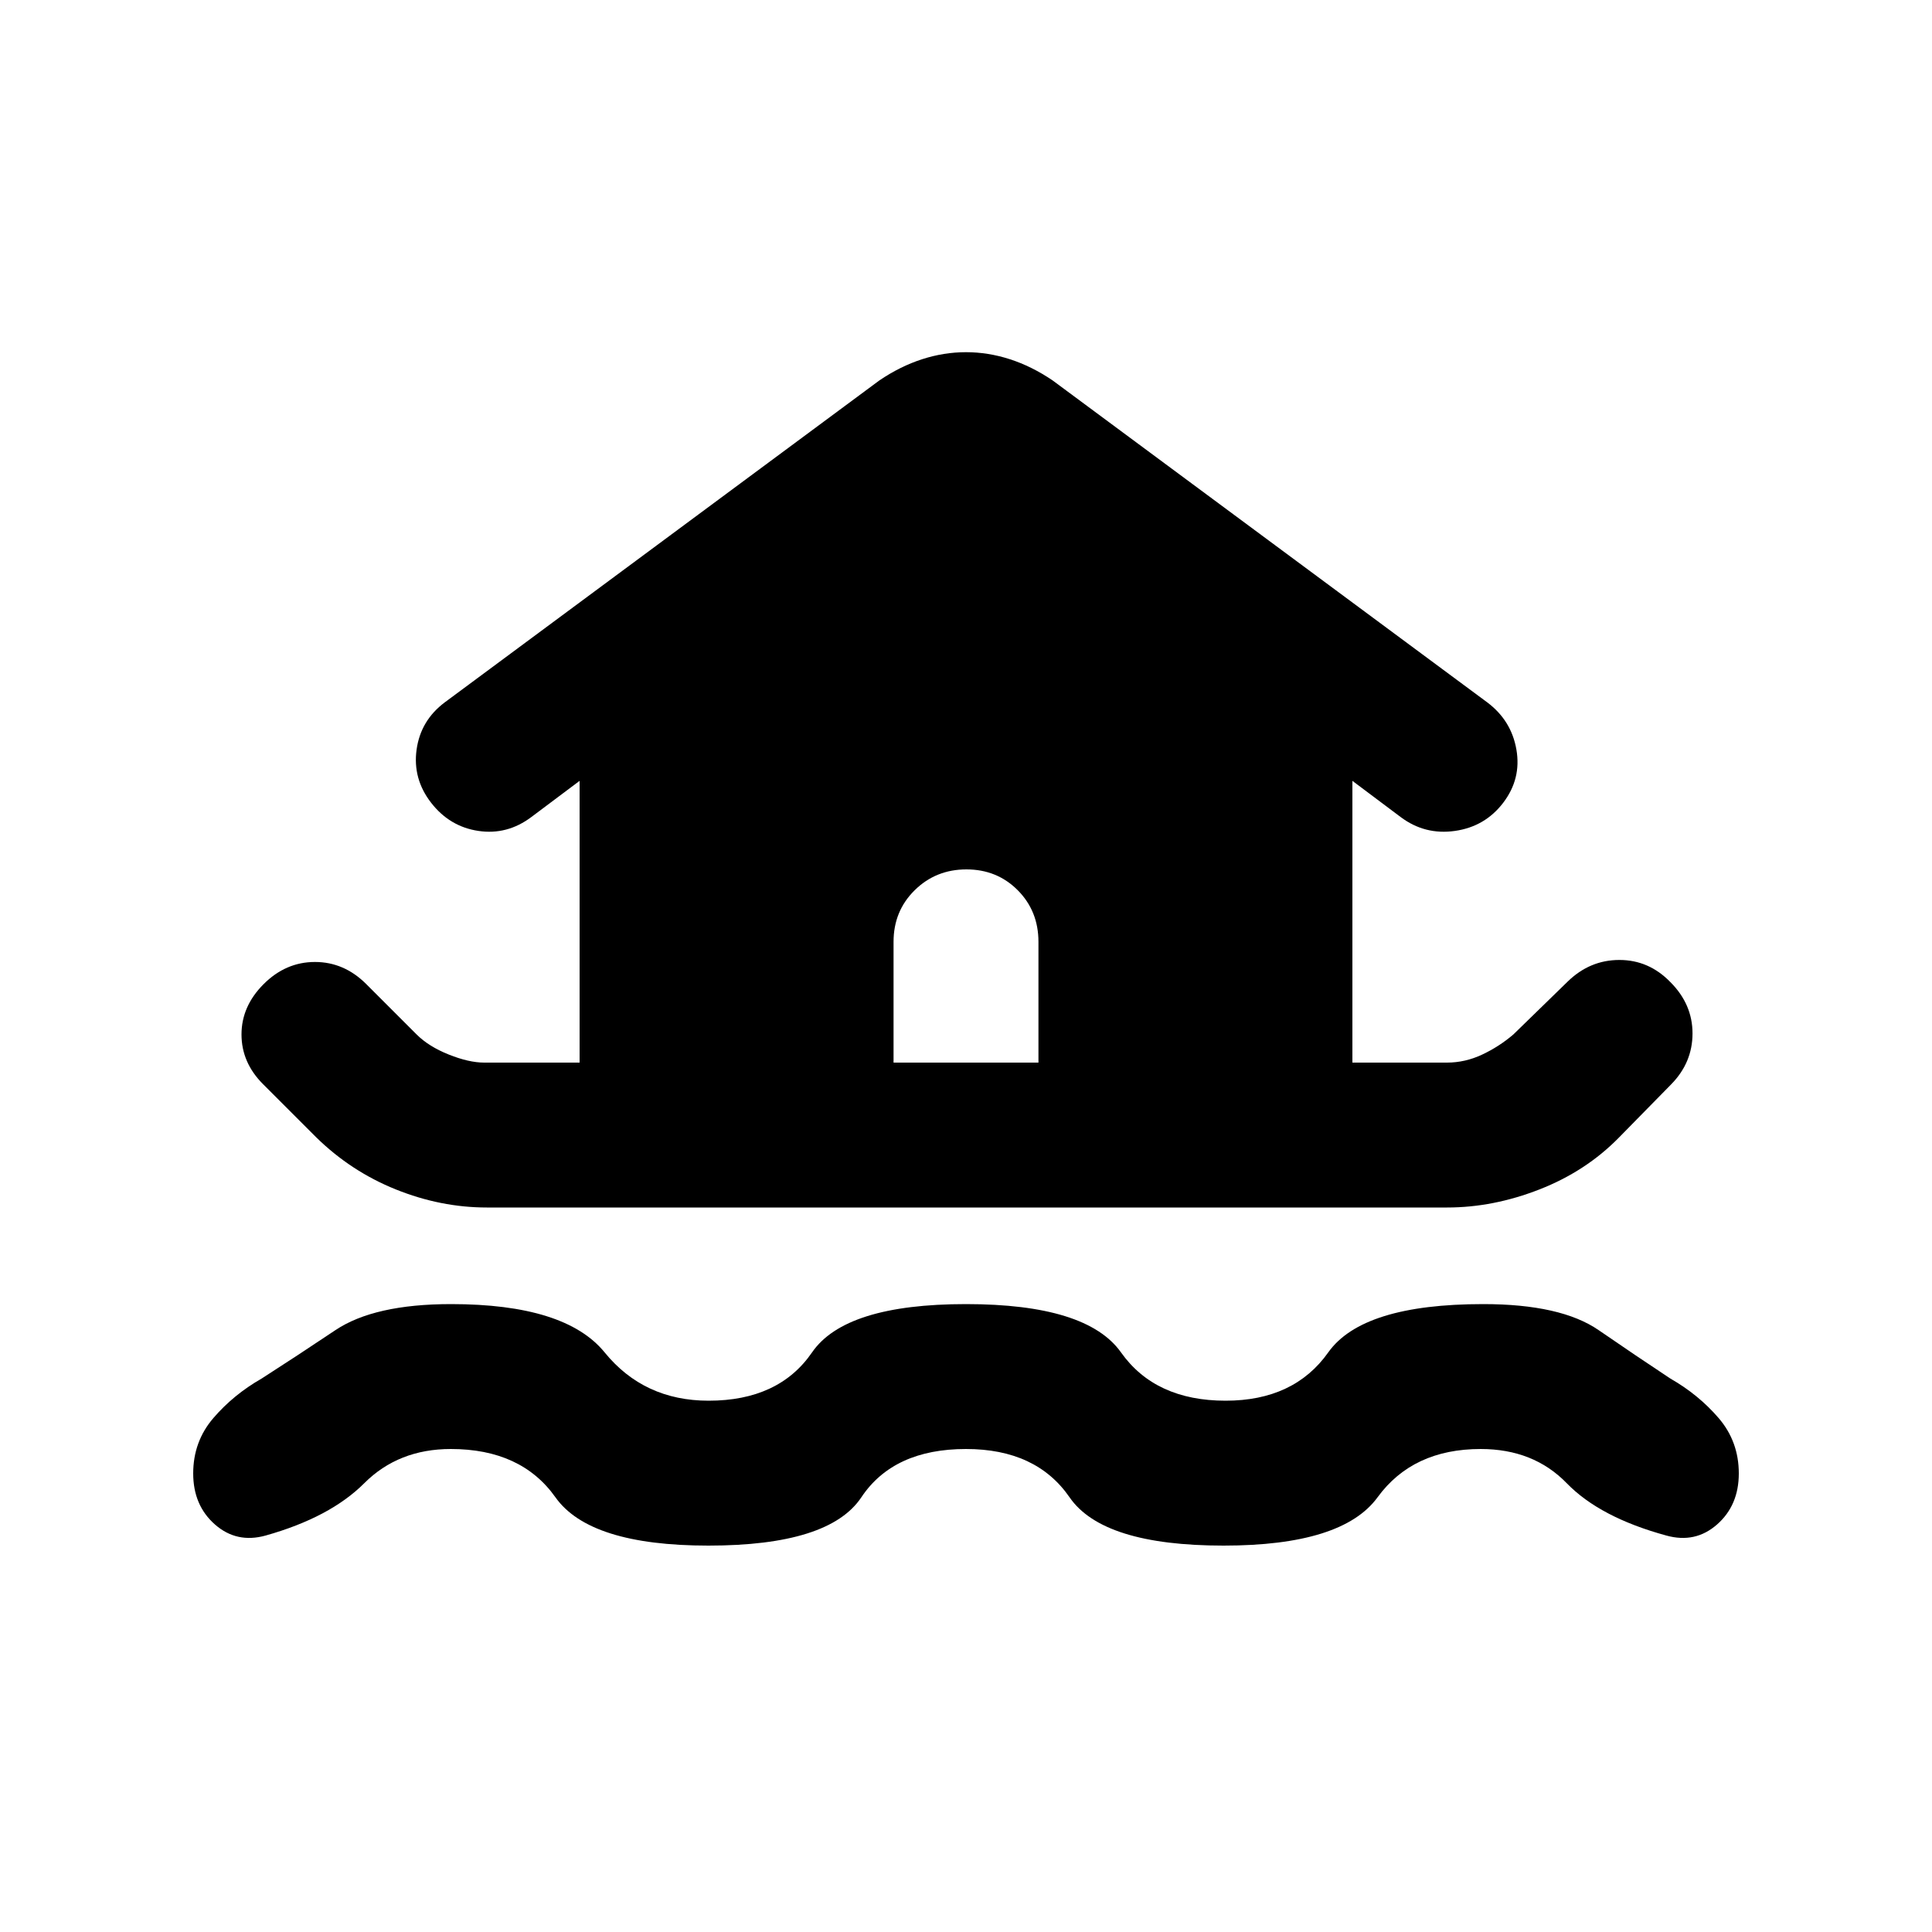 <svg xmlns="http://www.w3.org/2000/svg" height="20" viewBox="0 -960 960 960" width="20"><path d="M480-240q-36 0-52 24t-76 24q-59 0-76-24t-52-24q-26 0-43 17t-49 26q-14.4 4-25.2-5.5Q96-212 96-227.85q0-15.84 10-27.5Q116-267 130-275q17.31-11.1 36.65-24.05Q186-312 224.15-312q56.73 0 76.29 24 19.56 24 51.68 24 34.88 0 51.38-24t76.5-24q60 0 77.02 24 17.02 24 51.98 24 34 0 51-24t77-24q38.59 0 57.38 12.95Q813.18-286.1 830-275q14 8 24 19.65 10 11.66 10 27.5 0 15.85-10.8 25.35-10.8 9.5-25.2 5.5-33-9-49.5-26t-42.75-17q-33.75 0-51.25 24T608-192q-60 0-76.54-24-16.54-24-51.46-24ZM241.91-360q-22.91 0-45.27-9-22.36-9-39.64-26l-26.29-26.29Q120-432 120-446t11-25q11-11 25.5-11t25.5 11l25 25q6 6 16 10t17.59 4H288v-140l-24 18q-12 9-26.28 6.88-14.29-2.12-23.5-14Q205-573 207-587.5q2-14.5 14-23.5l216-160q10.35-7 21.18-10.5Q469-785 480-785t21.82 3.5Q512.65-778 523-771l216 160q12 9 14.5 23.5t-6.56 26.38q-9.05 11.88-24 14Q708-545 696-554l-24-18v140h47q9.04 0 17.52-4T752-446l27-26.29Q790-483 804.67-483q14.66 0 25.33 11 11 11 11 25.5t-10.6 25.3l-26.02 26.51Q788-378 765-369q-23 9-45.91 9H241.91ZM516-432v-60q0-15.3-10.29-25.65Q495.42-528 480.21-528t-25.71 10.35Q444-507.3 444-492v60h72Z"/></svg>